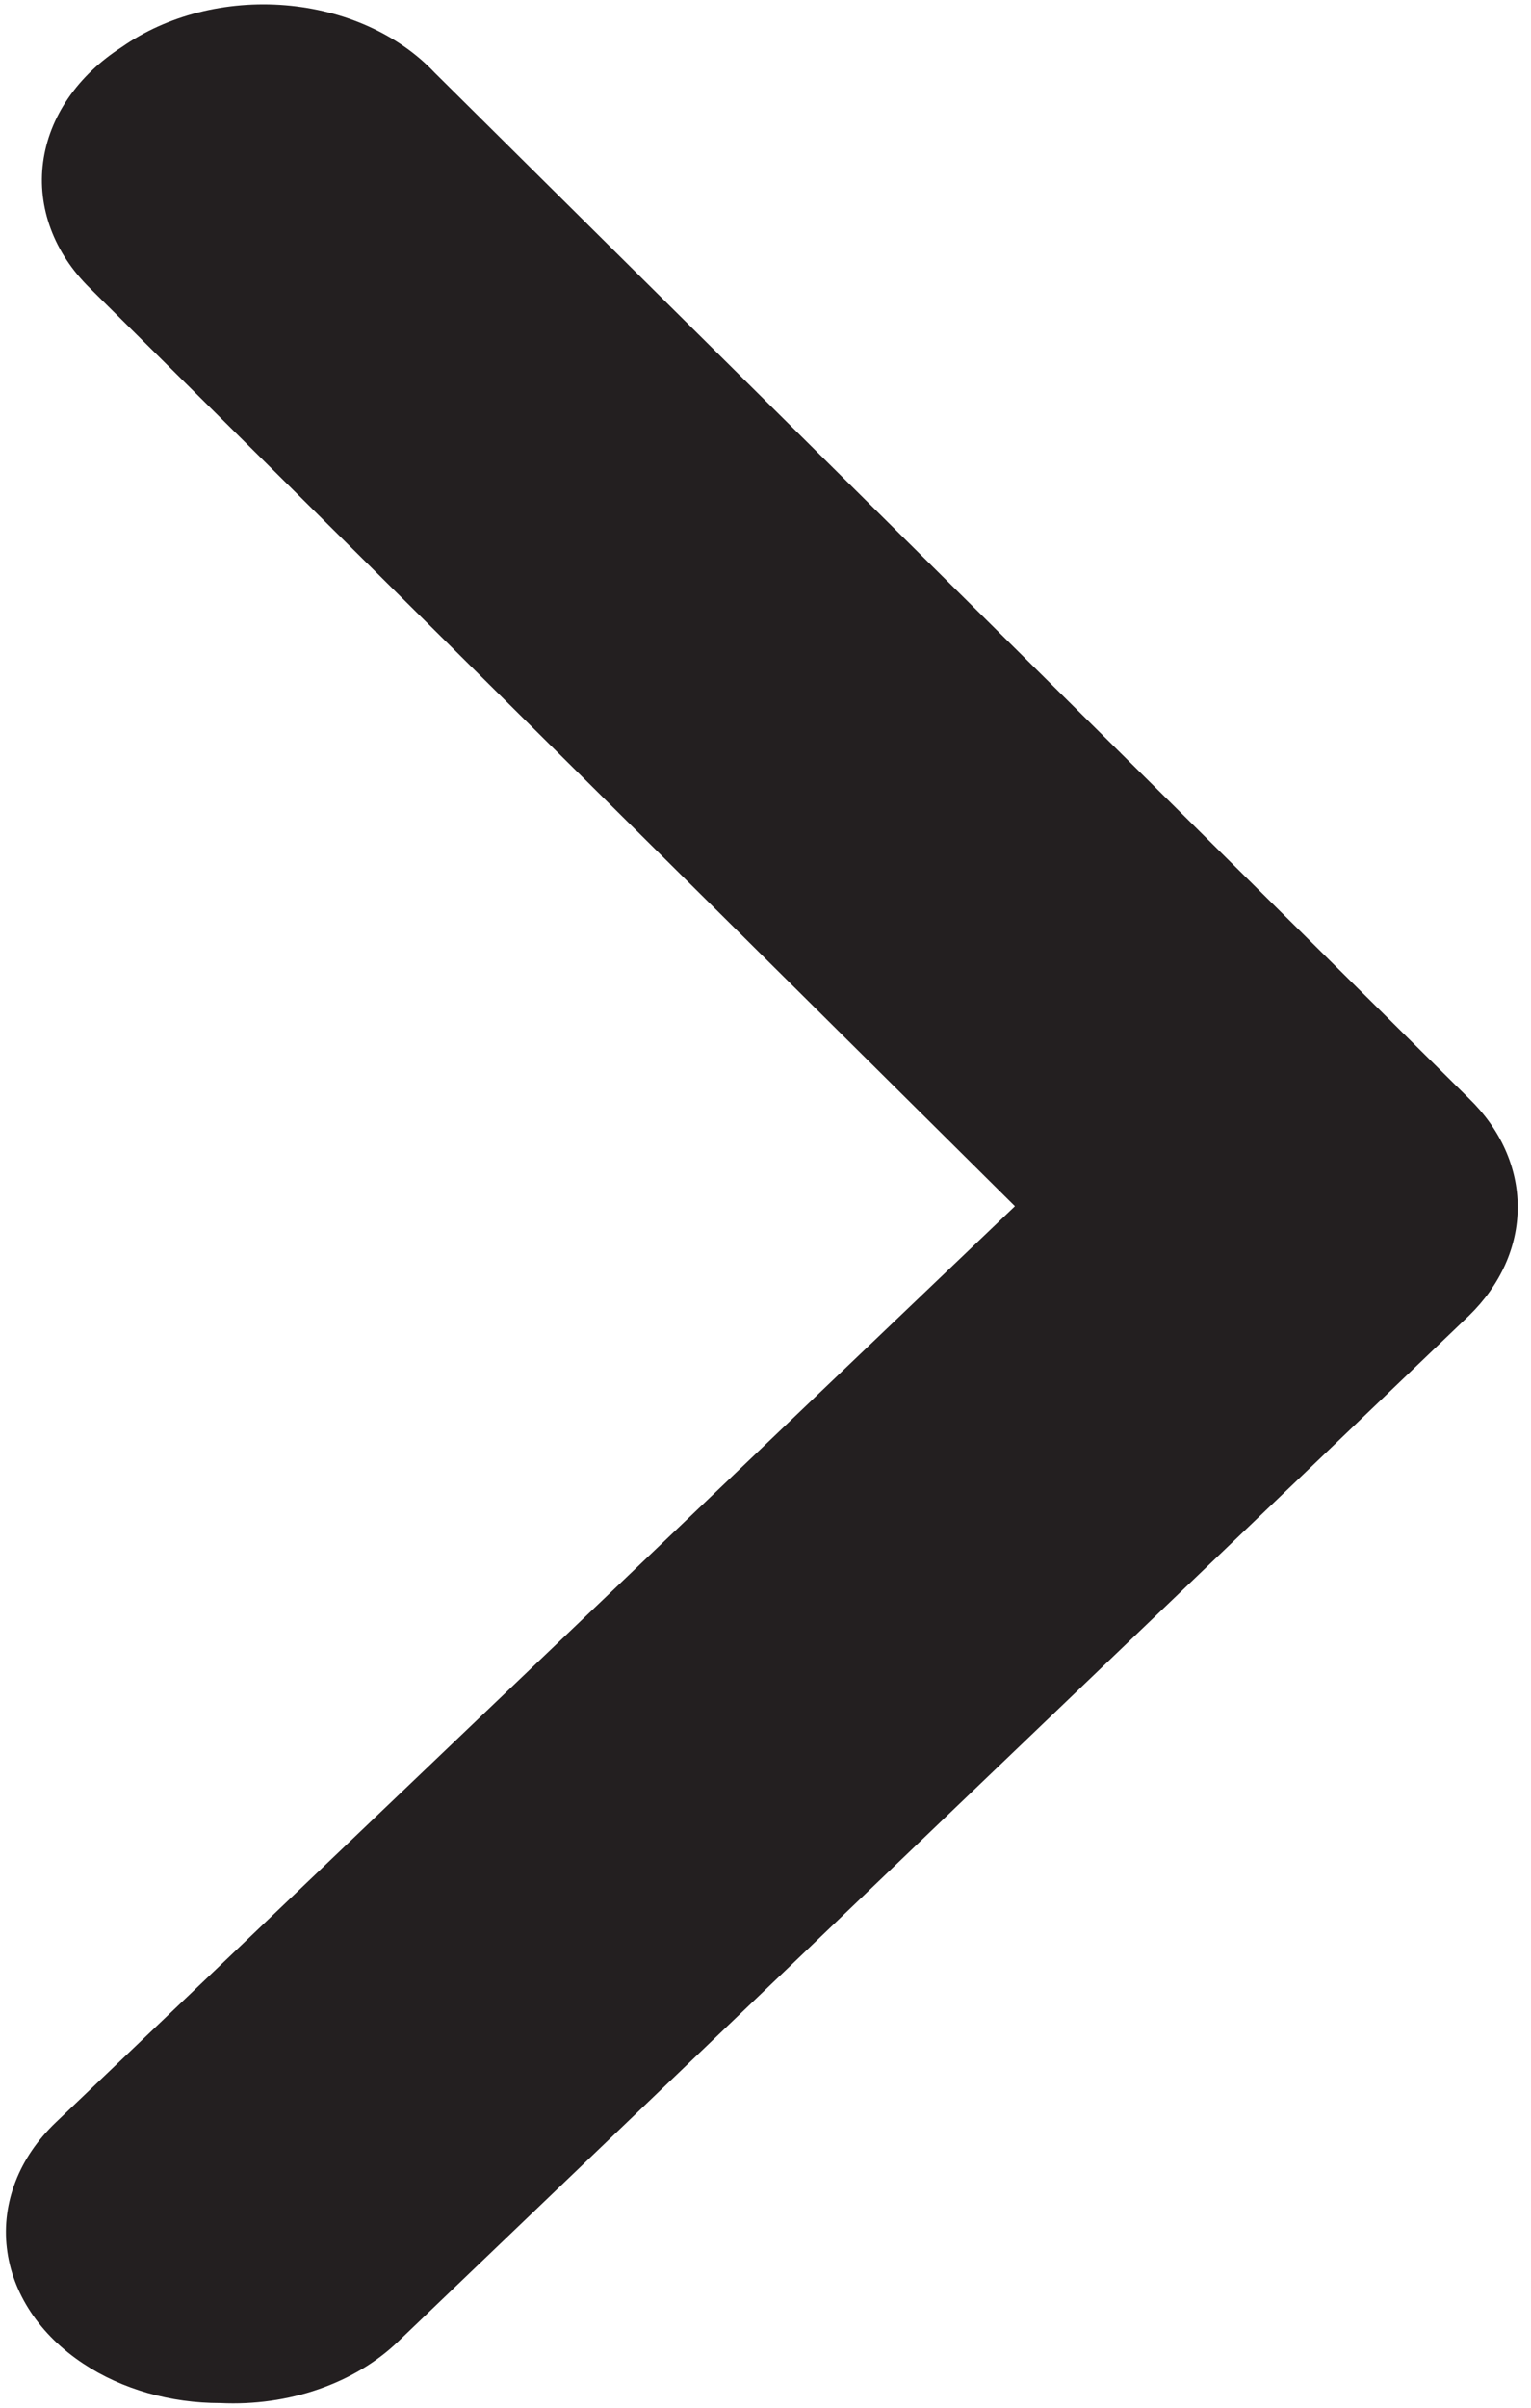 <svg width="28" height="44" viewBox="0 0 28 44" fill="none" xmlns="http://www.w3.org/2000/svg">
<path d="M4.032 43.915C3.116 43.916 2.23 43.662 1.525 43.196C1.128 42.934 0.8 42.612 0.56 42.248C0.32 41.885 0.172 41.487 0.125 41.078C0.077 40.668 0.132 40.256 0.285 39.863C0.437 39.471 0.686 39.106 1.016 38.79L18.562 22.043L1.642 5.264C1.317 4.944 1.074 4.577 0.928 4.182C0.781 3.787 0.734 3.373 0.788 2.964C0.843 2.554 0.998 2.158 1.246 1.796C1.493 1.435 1.828 1.116 2.23 0.858C2.635 0.574 3.11 0.359 3.624 0.228C4.138 0.097 4.681 0.052 5.217 0.096C5.754 0.14 6.274 0.272 6.744 0.484C7.214 0.696 7.624 0.983 7.948 1.327L26.866 20.074C27.442 20.633 27.757 21.335 27.757 22.058C27.757 22.782 27.442 23.483 26.866 24.043L7.282 42.79C6.89 43.168 6.39 43.467 5.826 43.662C5.261 43.858 4.646 43.944 4.032 43.915Z" fill="#231F20"/>
</svg>

